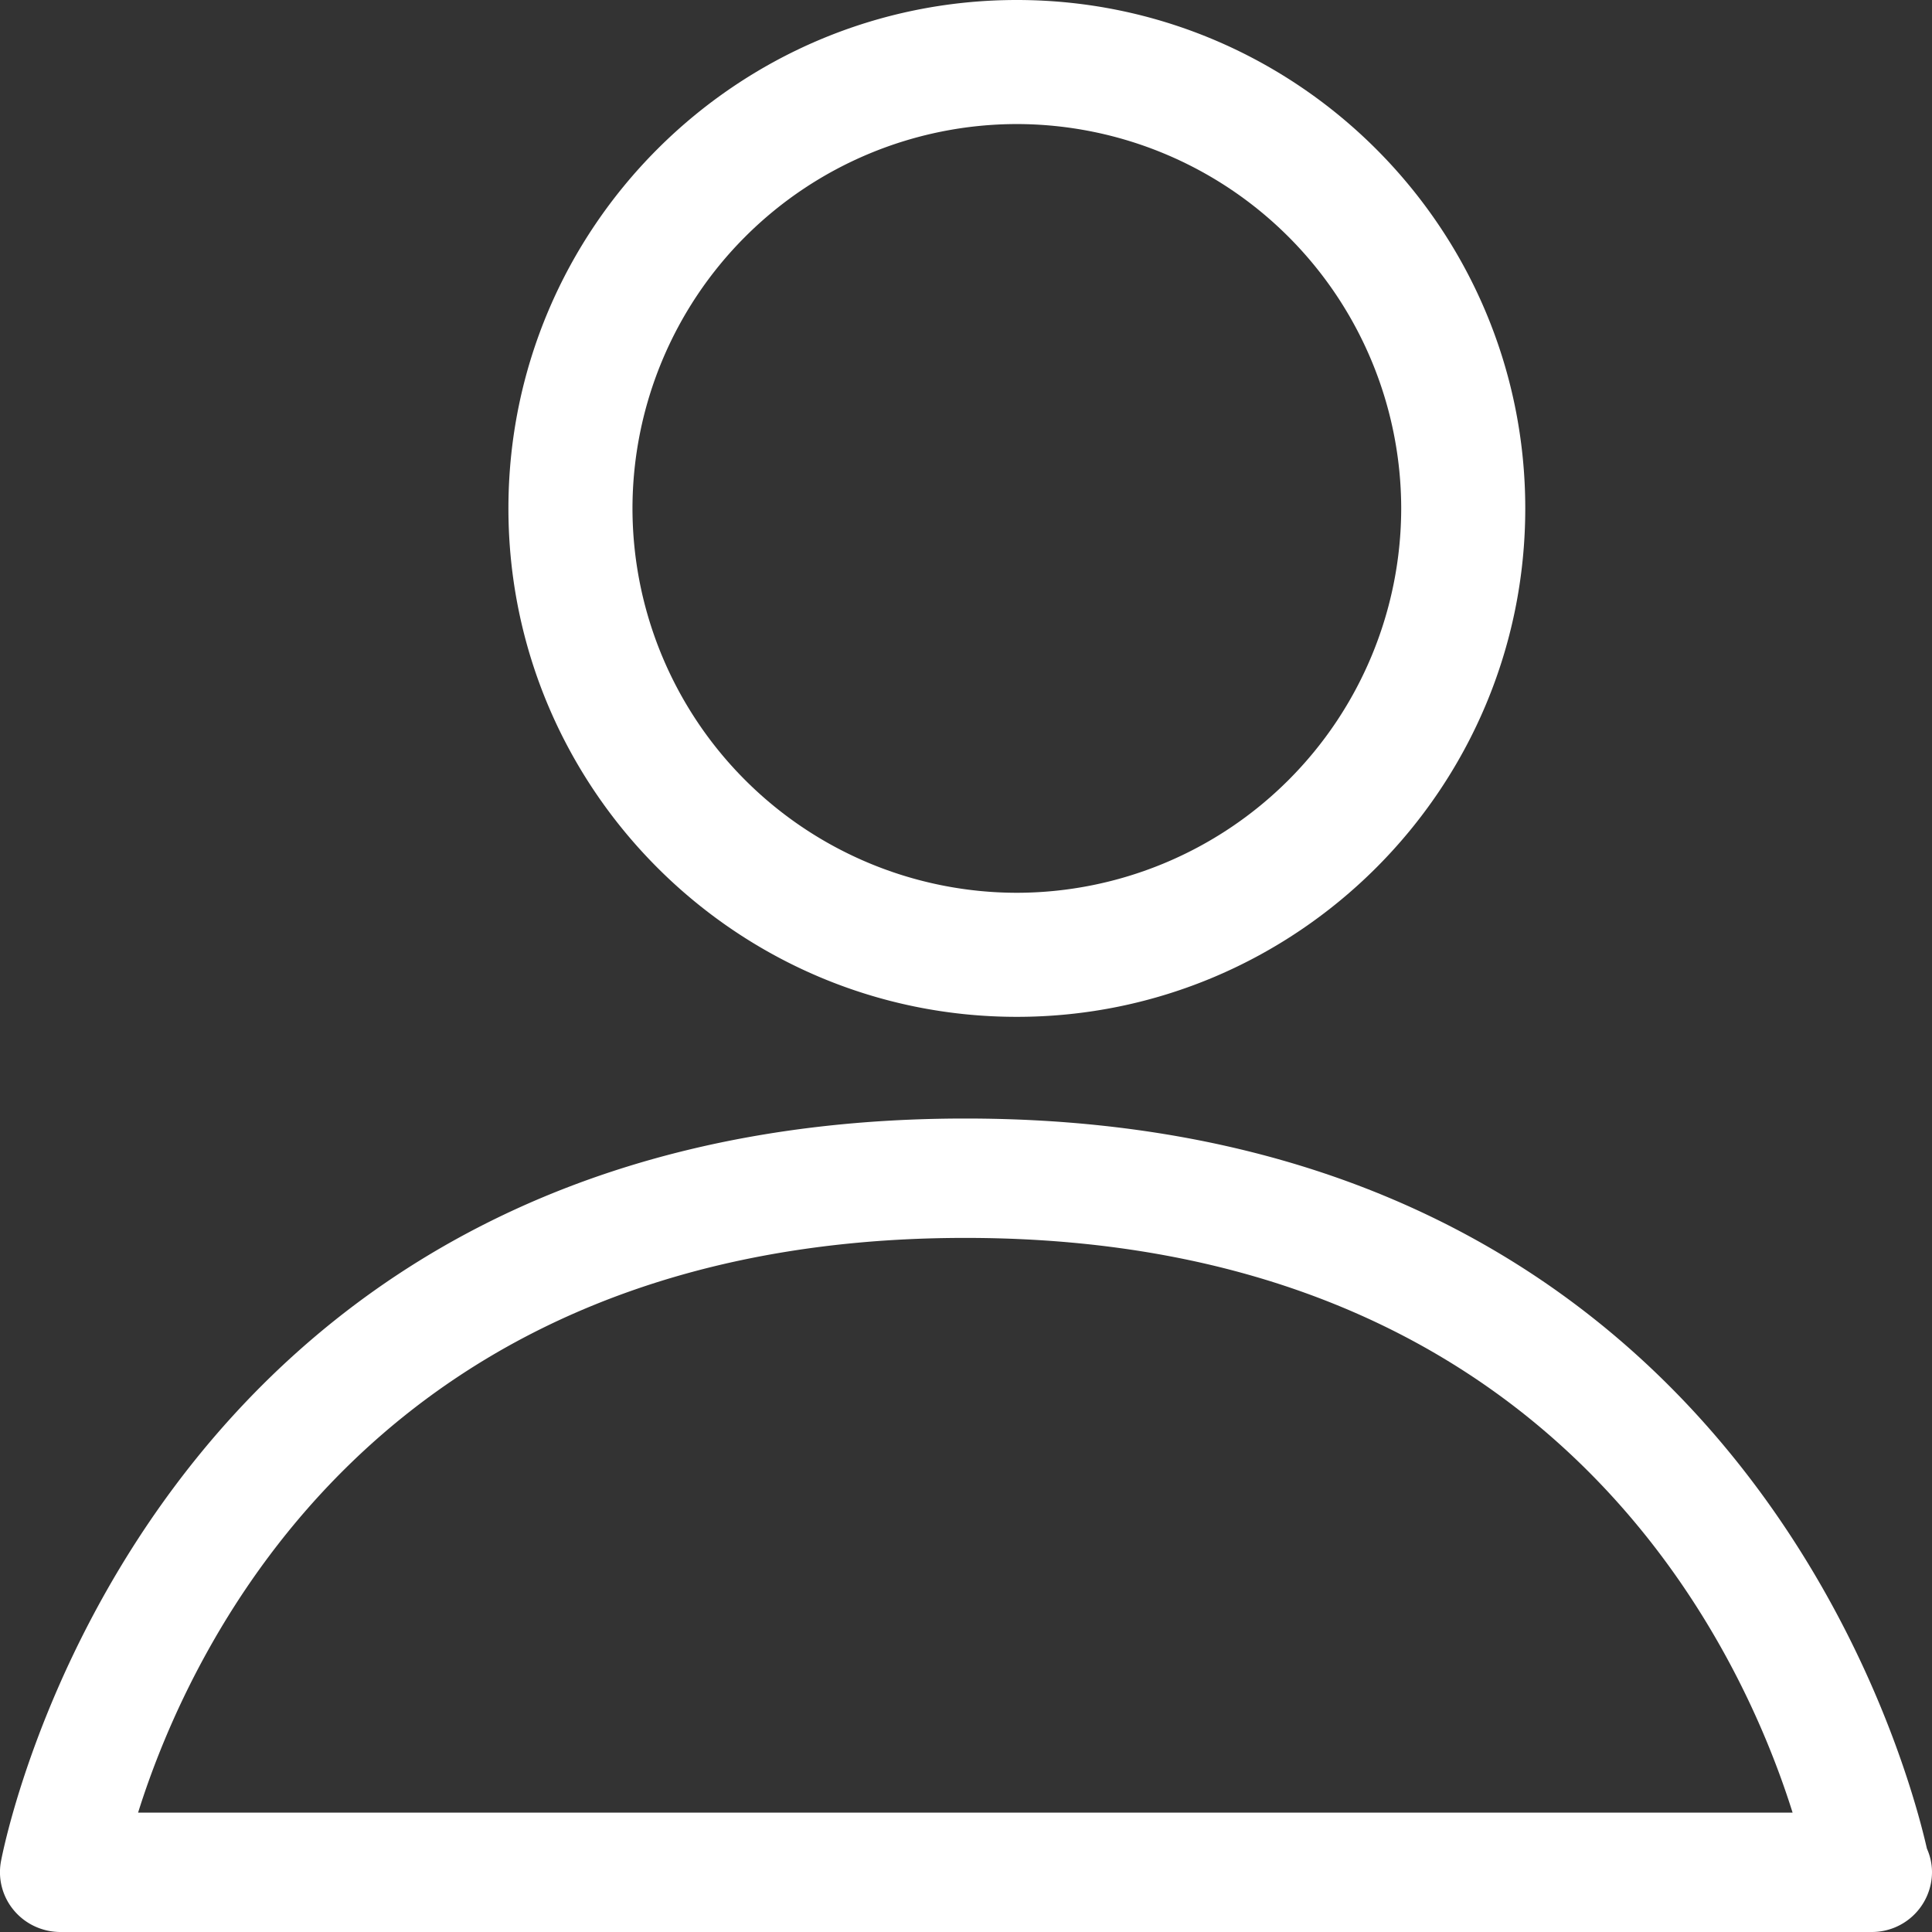 <svg xmlns="http://www.w3.org/2000/svg" width="19" height="19" viewBox="0 0 19 19">
    <rect x="0" y="0" width="19" height="19" fill="#333333" stroke="none"/>
    <g fill="#FFF" fill-rule="nonzero">
        <path d="M18.95 18.18c-.227-.996-1.947-7.18-9.456-7.18C1.368 11 .02 18.241.008 18.314c-.029.17.019.345.132.477.113.133.28.209.455.209h17.81a.591.591 0 0 0 .595-.587.569.569 0 0 0-.05-.233zm-17.592-.354c.517-1.648 2.368-5.652 8.135-5.652 5.768 0 7.619 4.004 8.136 5.652H1.359zM10 10c2.757 0 5-2.243 5-5s-2.243-5-5-5C7.241 0 5 2.243 5 5s2.242 5 5 5zm0-8.78A3.785 3.785 0 0 1 13.78 5 3.785 3.785 0 0 1 10 8.78 3.784 3.784 0 0 1 6.22 5 3.784 3.784 0 0 1 10 1.22z"/>
    </g>
</svg>
